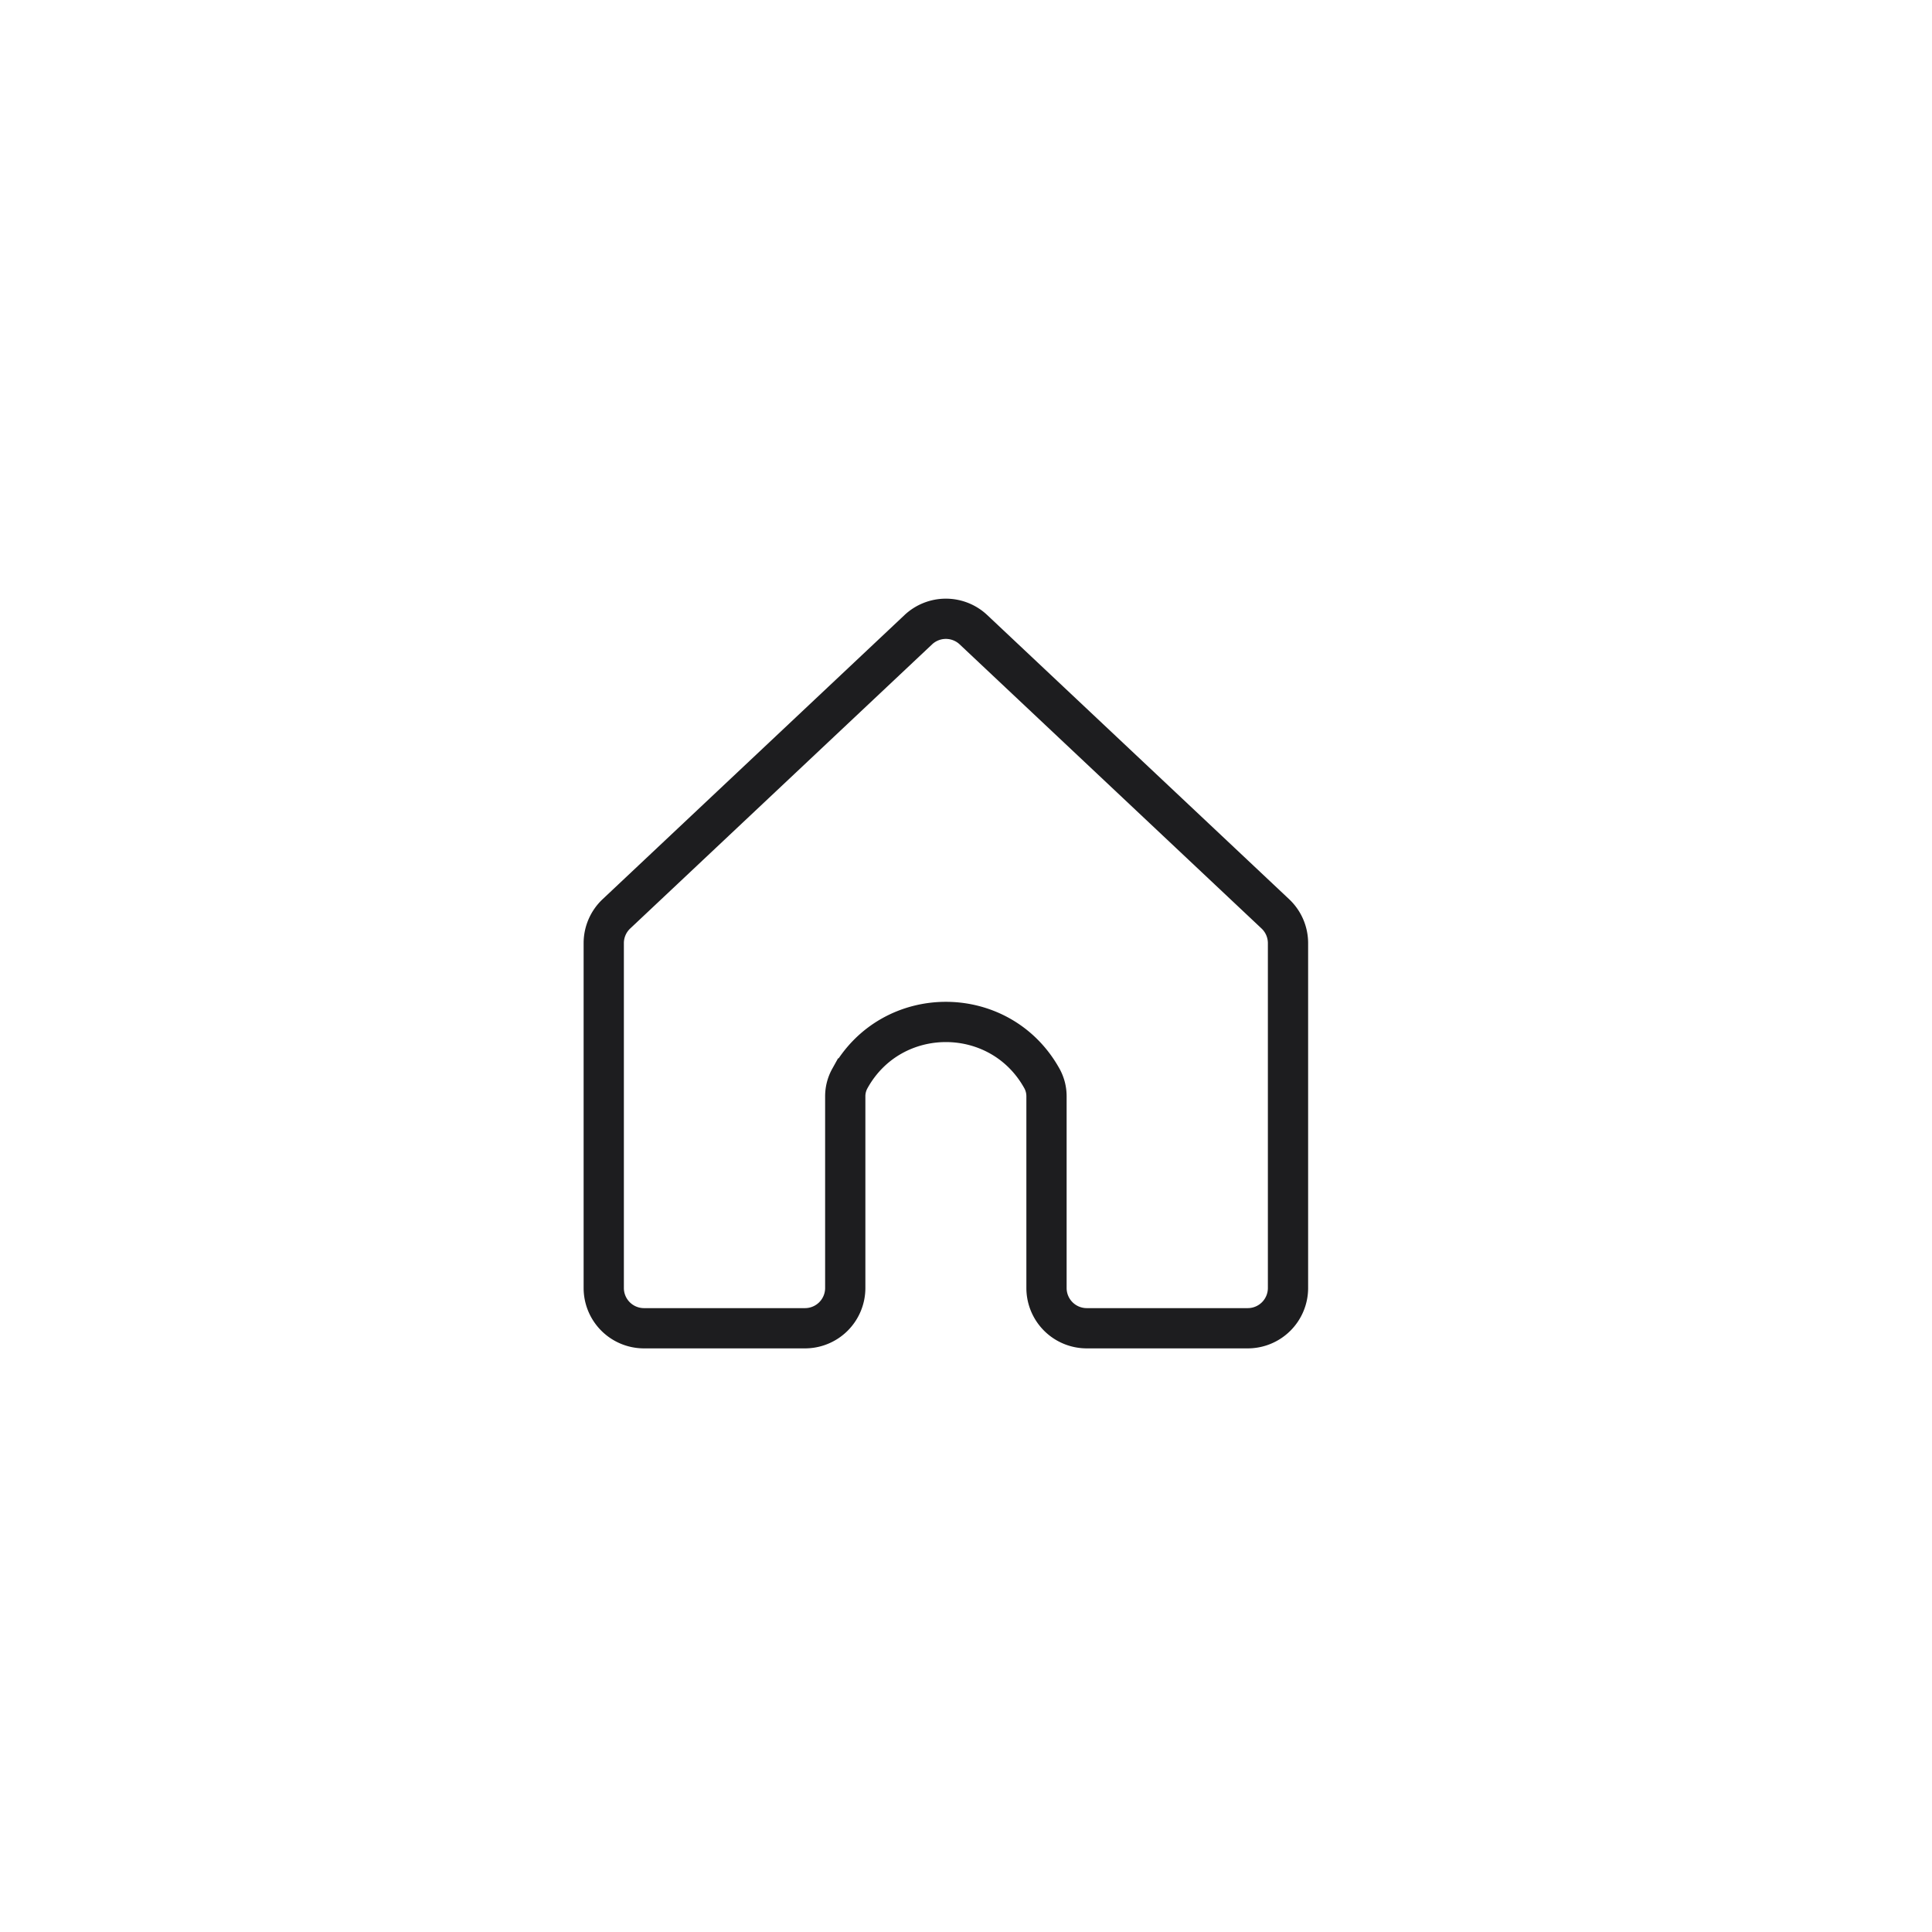 <svg width="48" height="48" viewBox="0 0 48 48" fill="none" xmlns="http://www.w3.org/2000/svg">
    <path d="m15.315 22.704 7.5-7.059a1 1 0 0 1 1.37 0l7.5 7.059a1 1 0 0 1 .315.728V32a1 1 0 0 1-1 1h-4a1 1 0 0 1-1-1v-4.764a.91.91 0 0 0-.114-.442c-1.04-1.872-3.732-1.872-4.771 0a.91.91 0 0 0-.115.442V32a1 1 0 0 1-1 1h-4a1 1 0 0 1-1-1v-8.568a1 1 0 0 1 .315-.728z" stroke="#1D1D1F" stroke-linecap="round"/>
</svg>
